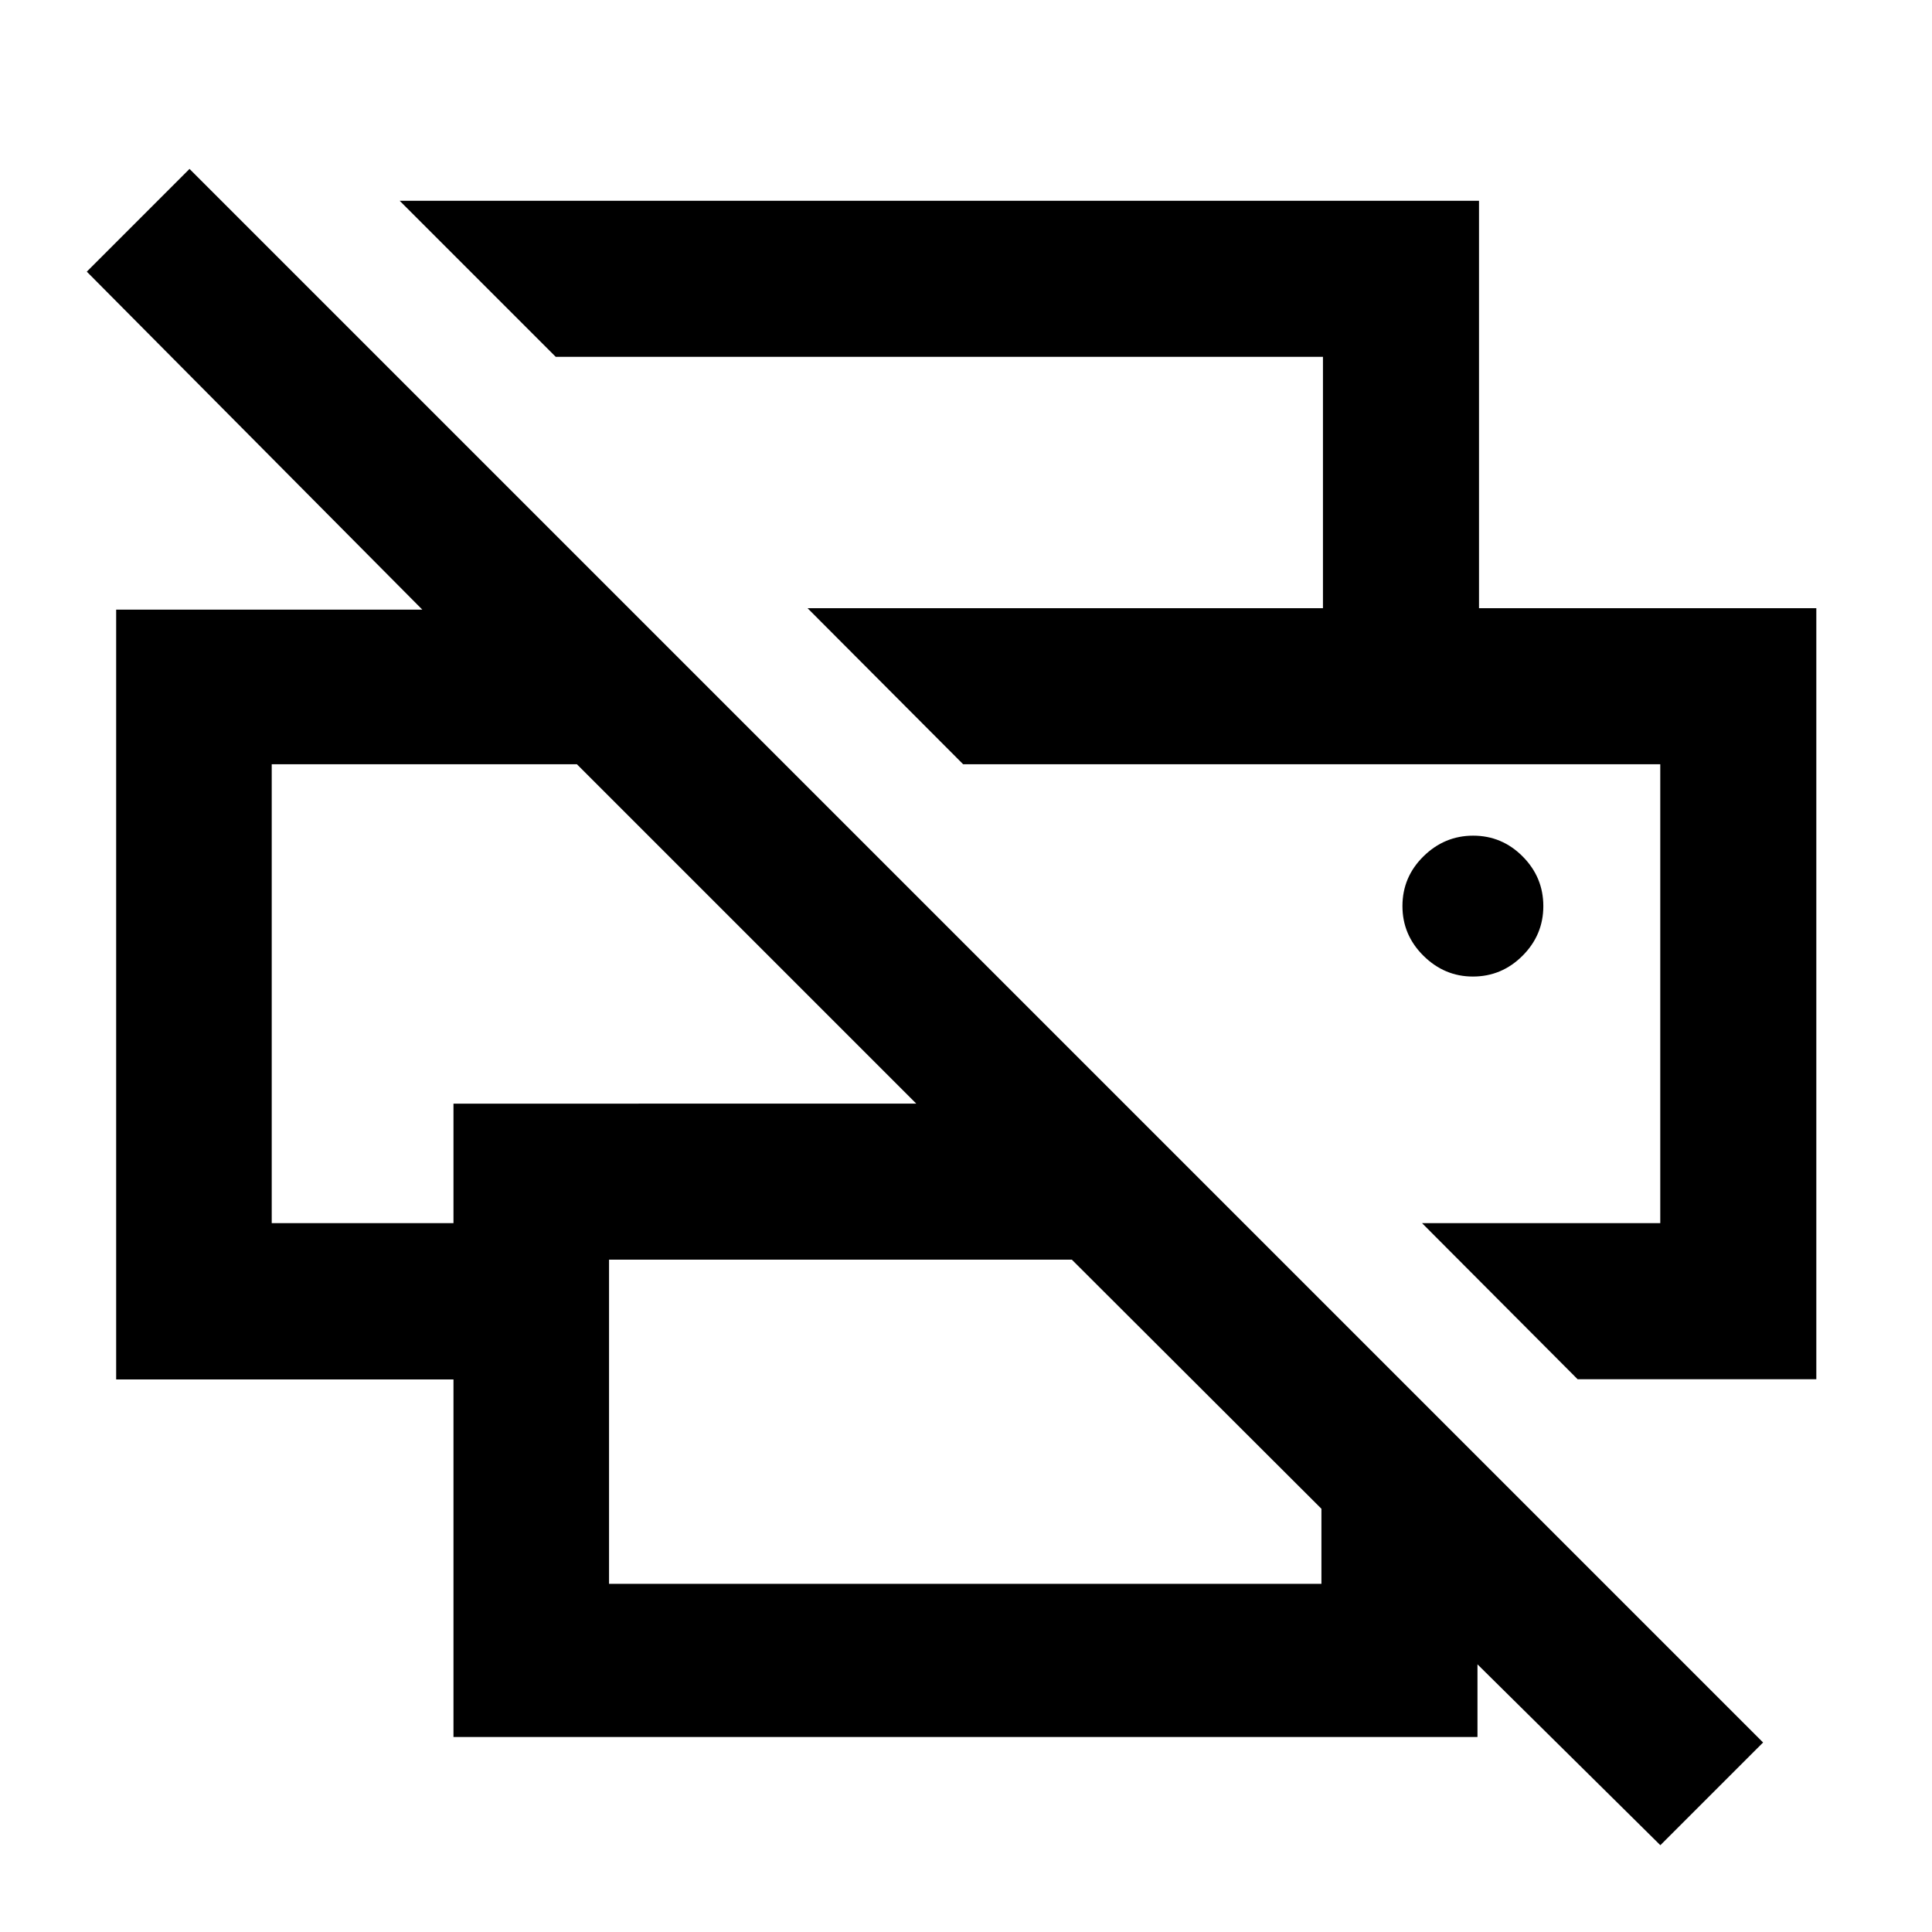 <svg xmlns="http://www.w3.org/2000/svg" height="48" viewBox="0 -960 960 960" width="48"><path d="M825.02-43.13 734.15-133v36.11H225.33v-177.67H57.72v-382.51h152.13L43.13-825.02l51.04-51.05 781.9 781.9-51.05 51.04ZM302.63-173h353.98v-37.3l-124-123.77H302.63V-173Zm481.28-101.67-77.3-77.55h118.37v-228.02H478.59l-77.31-77.54h501.24v383.11H783.91Zm-648.89-77.55h90.31v-59.39H455.3L286.67-580.24H135.02v228.02Zm522.35-305.56V-782.7H276.13l-77.54-77.54h536.32v202.46h-77.54Zm74.5 183.02q14.33 0 24.67-10.33 10.33-10.34 10.33-24.67 0-14.34-10.27-24.67-10.27-10.33-24.61-10.33-14.22 0-24.67 10.27-10.45 10.27-10.45 24.73 0 14.33 10.43 24.67 10.44 10.33 24.57 10.33ZM135.02-580.24h151.65-151.65Zm689.96 0H478.59h346.39Z"/></svg>